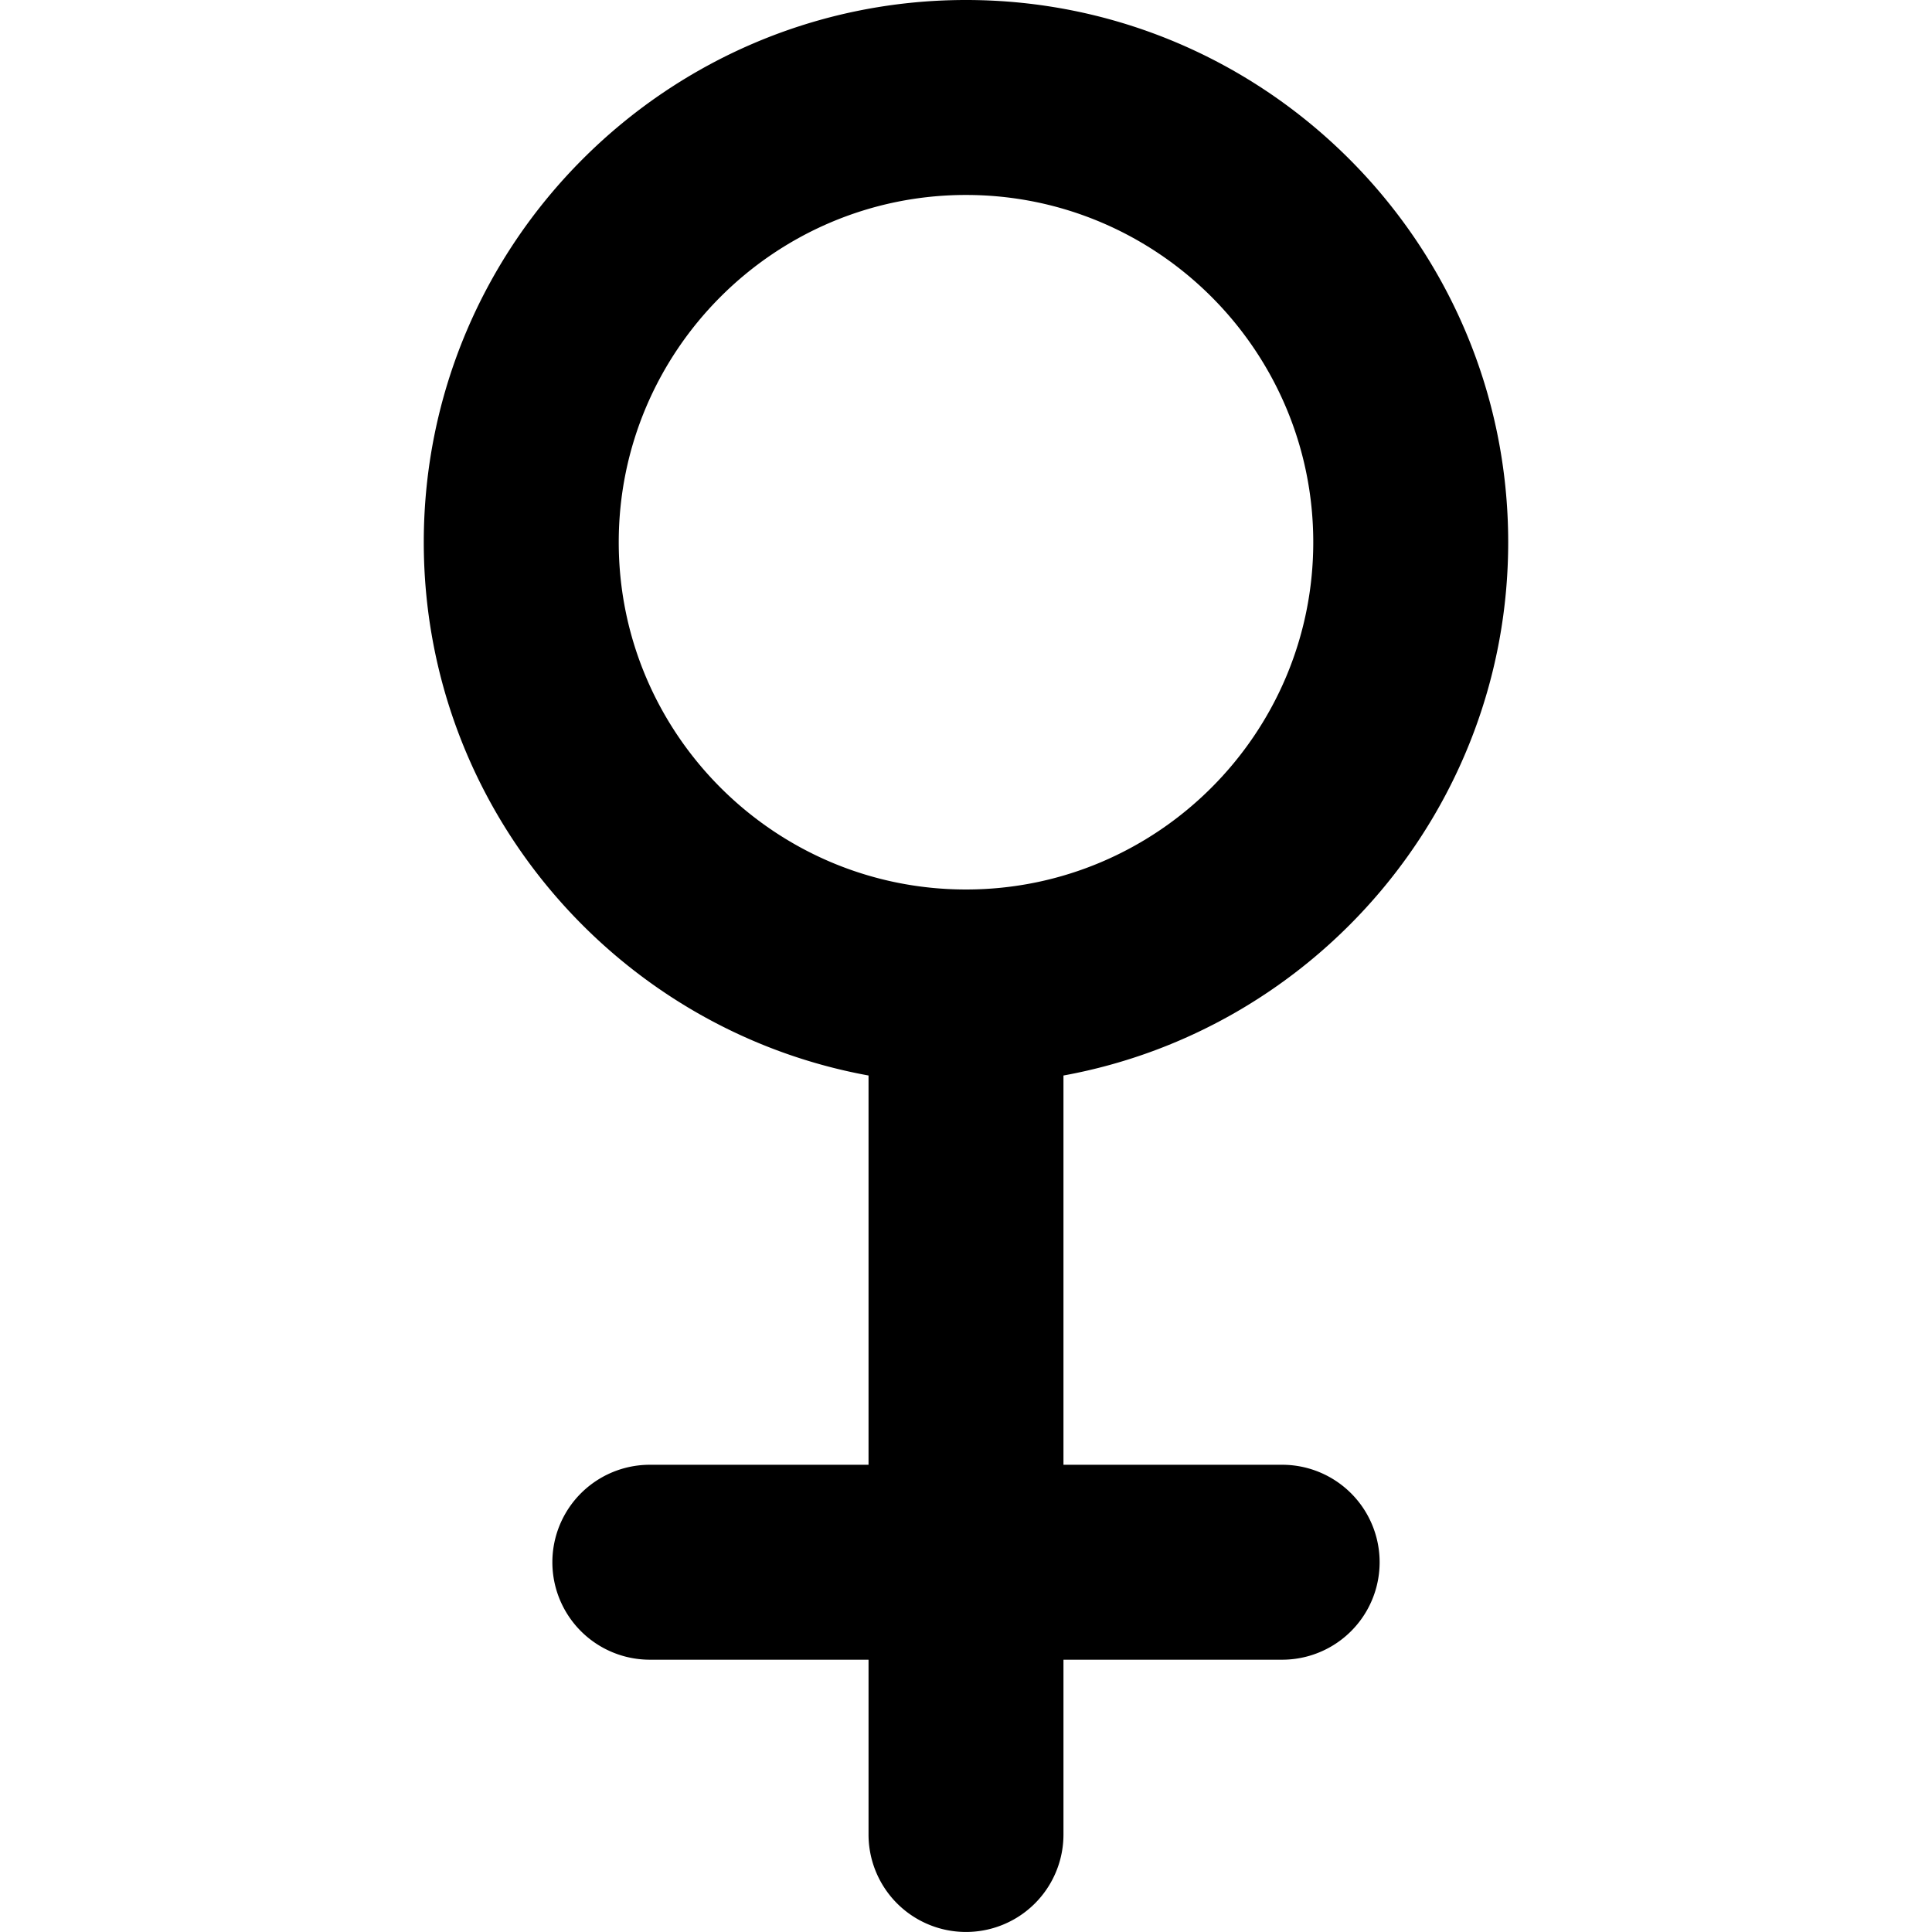 <svg xmlns="http://www.w3.org/2000/svg" viewBox="0 0 61.132 61.132"><path d="M27.482 34.031v12.317h-6.92a3.084 3.084 0 000 6.168h6.92v5.531a3.084 3.084 0 006.168 0v-5.531h6.92a3.084 3.084 0 000-6.168h-6.92V34.031c7.993-1.458 14.072-8.467 14.072-16.874C47.723 7.697 40.026 0 30.566 0c-9.46 0-17.157 7.697-17.157 17.157 0 8.407 6.08 15.416 14.073 16.874zm3.084-27.862c6.059 0 10.988 4.929 10.988 10.988s-4.929 10.988-10.988 10.988-10.988-4.929-10.988-10.988S24.507 6.169 30.566 6.169z"/></svg>